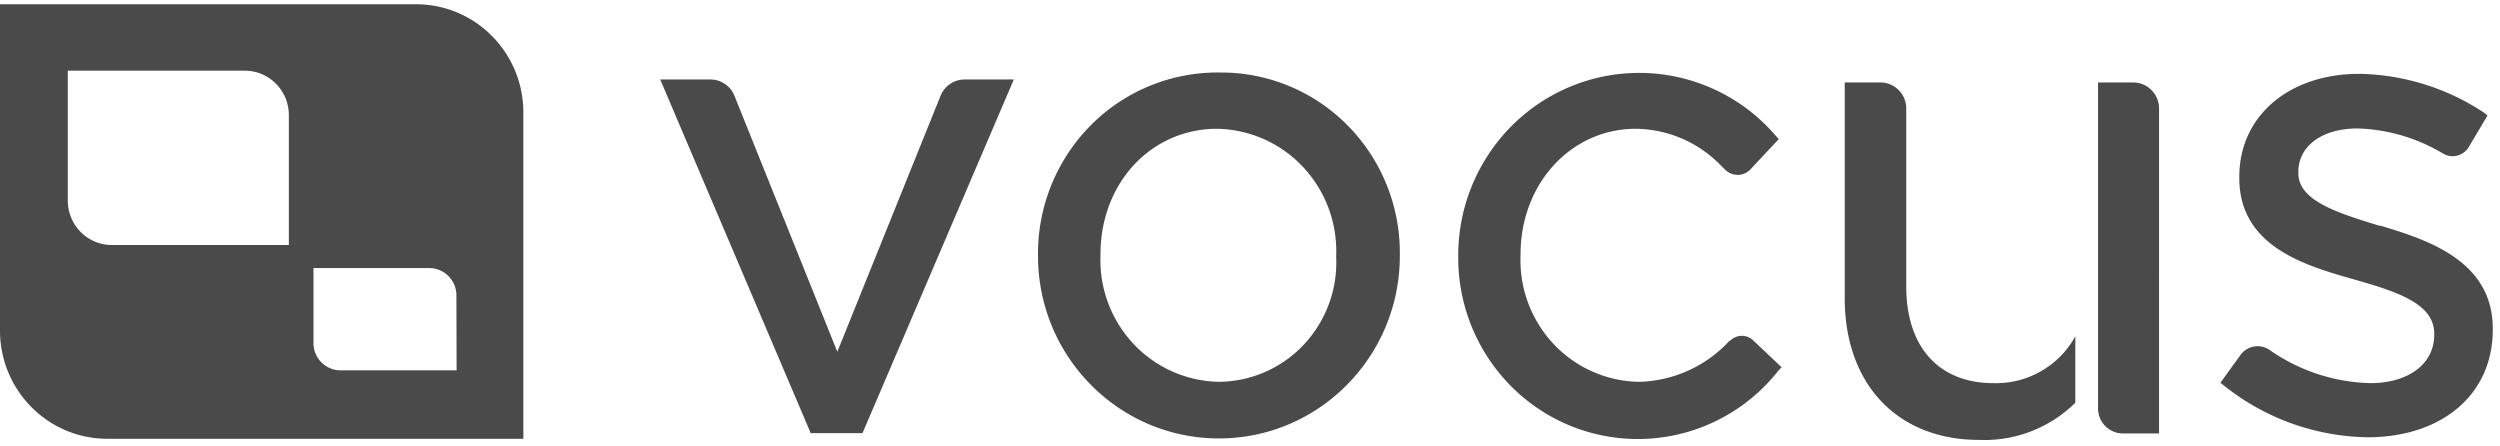 <svg xmlns="http://www.w3.org/2000/svg" width="140" height="25" viewBox="0 0 140 25">
    <g fill="#4A4A4A" fill-rule="nonzero">
        <path d="M46.89 19.699L41.135 5.38a1.456 1.456 0 0 0-1.345-.93h-2.818L45.4 24.256H48.3L56.774 4.45H54.01a1.456 1.456 0 0 0-1.345.93L46.89 19.698zM68.26 4.06a10 10 0 0 0-7.19 2.97 10.193 10.193 0 0 0-2.942 7.258v.074c.02 5.648 4.573 10.21 10.168 10.19 5.596-.02 10.115-4.616 10.095-10.264v-.075a10.146 10.146 0 0 0-2.956-7.222 9.954 9.954 0 0 0-7.176-2.93zm0 17.322a6.722 6.722 0 0 1-4.787-2.128 6.852 6.852 0 0 1-1.845-4.939v-.074c0-4.007 2.846-7.029 6.53-7.029A6.76 6.76 0 0 1 72.97 9.35a6.89 6.89 0 0 1 1.856 4.965v.075a6.721 6.721 0 0 1-1.81 4.906 6.593 6.593 0 0 1-4.757 2.086zM96.858 19.076a7.109 7.109 0 0 1-5.103 2.306 6.714 6.714 0 0 1-4.77-2.135 6.843 6.843 0 0 1-1.834-4.932v-.074c0-3.942 2.819-7.029 6.448-7.029a6.72 6.72 0 0 1 4.77 2.055l.231.223a.981.981 0 0 0 1.418 0l1.594-1.701-.203-.224a10.068 10.068 0 0 0-11.198-2.823c-3.95 1.506-6.56 5.329-6.55 9.592v.074c-.011 4.312 2.677 8.16 6.705 9.598a10 10 0 0 0 11.19-3.21l.212-.233-1.565-1.478a.917.917 0 0 0-1.317 0l-.028-.01zM133.322 12.642h-.073c-2.33-.716-4.541-1.395-4.541-2.938v-.075c0-1.46 1.335-2.436 3.325-2.436a9.879 9.879 0 0 1 4.79 1.414c.497.285 1.129.12 1.427-.372l1.05-1.767-.221-.176a13.038 13.038 0 0 0-6.954-2.157c-3.96 0-6.724 2.37-6.724 5.764v.074c0 3.831 3.685 4.9 6.448 5.681 2.533.716 4.467 1.395 4.467 3.031v.075c0 1.608-1.437 2.696-3.574 2.696a10.26 10.26 0 0 1-5.646-1.86 1.181 1.181 0 0 0-1.64.298l-1.114 1.543.24.186a13.195 13.195 0 0 0 7.994 2.864c4.2 0 7.019-2.417 7.019-6.016v-.074c0-3.85-3.777-4.993-6.273-5.755zM111.632 21.456c-3.058 0-4.882-2.027-4.882-5.411V6.078c0-.806-.647-1.46-1.446-1.46h-1.999v12.087c0 4.816 2.957 7.93 7.525 7.93a7.239 7.239 0 0 0 5.388-2.082v-3.719a5.066 5.066 0 0 1-4.586 2.622zM119.46 4.618h-1.97v18.26a1.397 1.397 0 0 0 1.39 1.395h2.027V6.078c0-.806-.648-1.46-1.446-1.46zM23.293.239H0v18.325c.03 3.33 2.716 6.012 6.014 6.007h23.294V6.245c-.03-3.33-2.716-6.011-6.015-6.006zm-7.12 13.481H6.218c-1.36-.025-2.443-1.156-2.422-2.529V3.958h9.966c1.356.03 2.433 1.16 2.413 2.529v7.233zm9.395 7.02h-6.447a1.526 1.526 0 0 1-1.566-1.478v-4.25h6.448a1.526 1.526 0 0 1 1.556 1.488l.01 4.24z"/>
    </g>
</svg>
